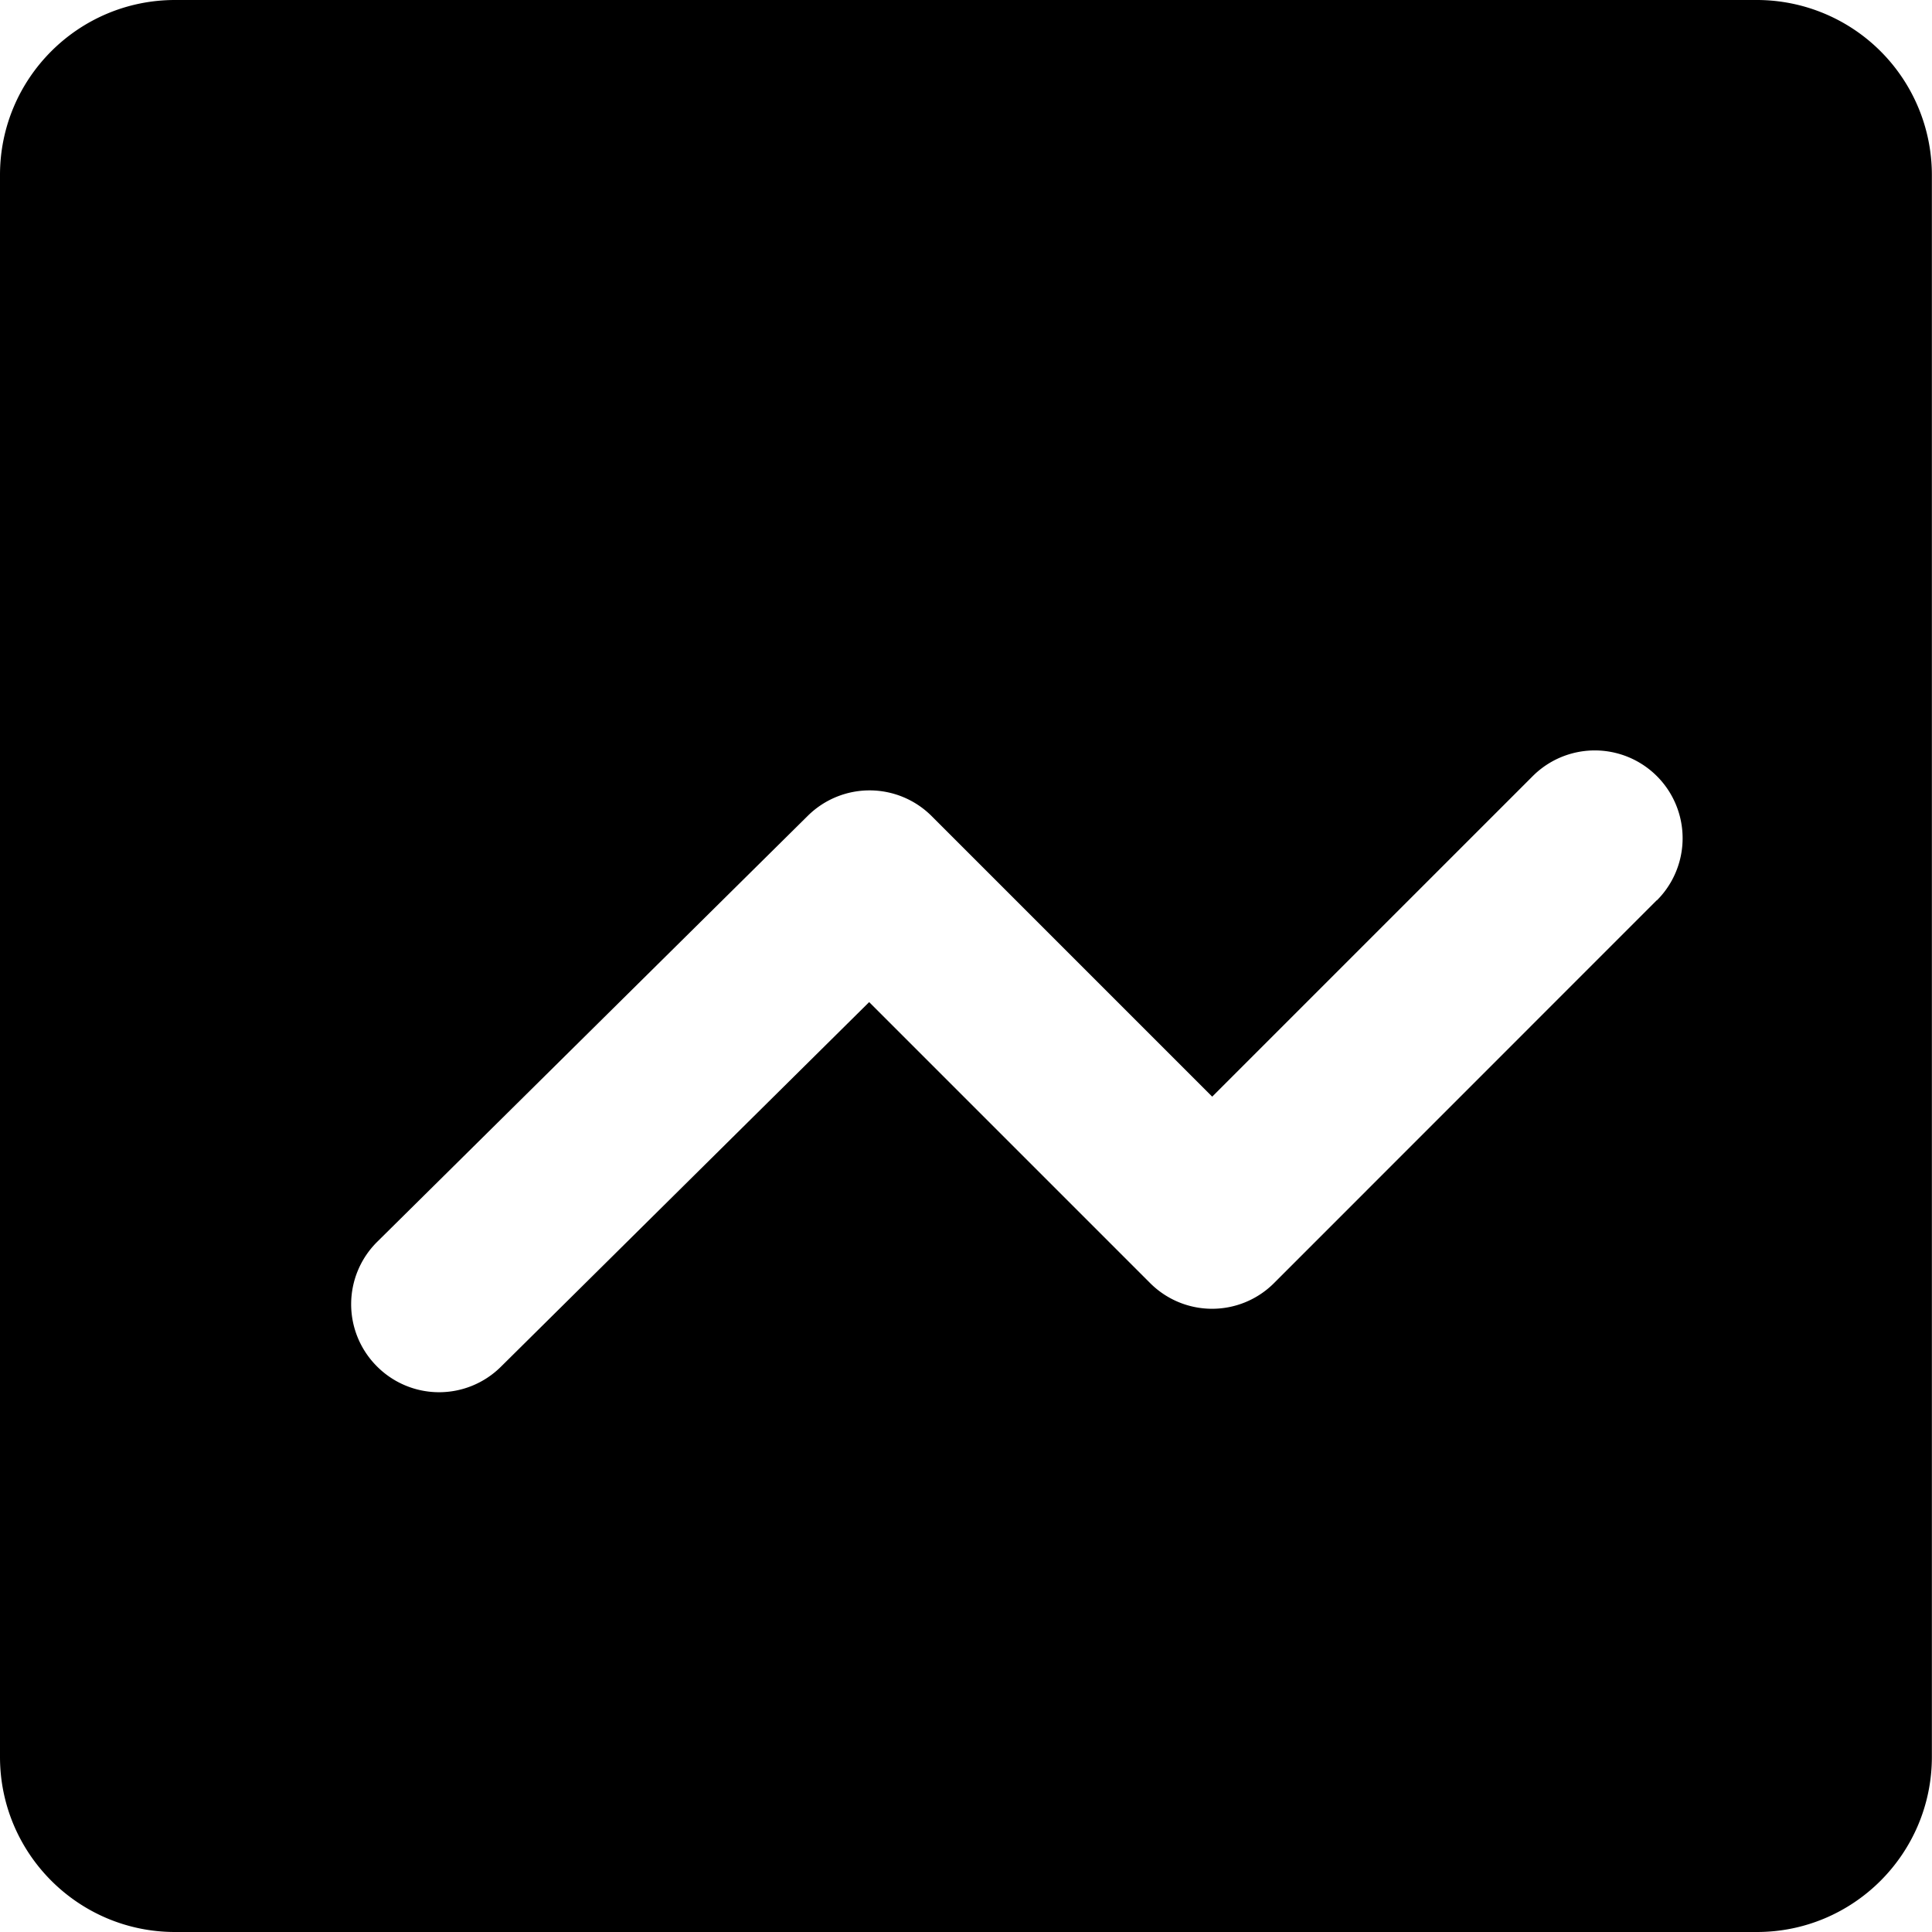 <?xml version="1.0" standalone="no"?><!DOCTYPE svg PUBLIC "-//W3C//DTD SVG 1.1//EN" "http://www.w3.org/Graphics/SVG/1.1/DTD/svg11.dtd"><svg t="1586351832976" class="icon" viewBox="0 0 1024 1024" version="1.1" xmlns="http://www.w3.org/2000/svg" p-id="6734" xmlns:xlink="http://www.w3.org/1999/xlink" width="200" height="200"><defs><style type="text/css"></style></defs><path d="M878.08 477.184l-202.752 202.816a46.4 46.4 0 0 1-65.792 0L460.672 531.136l-195.2 193.28a46.464 46.464 0 0 1-65.856-0.384 46.528 46.528 0 0 1 0.32-65.856L428.16 432.384a46.528 46.528 0 0 1 65.664 0.192l148.672 148.672 169.856-169.856a46.528 46.528 0 0 1 65.856 65.792M931.2 0H92.8C41.536 0 0 41.536 0 92.736V931.2C0 982.464 41.6 1024 92.736 1024H931.2c51.2 0 92.672-41.536 92.736-92.736V92.8A92.8 92.8 0 0 0 931.264 0" fill="#000000" p-id="6735"></path></svg>